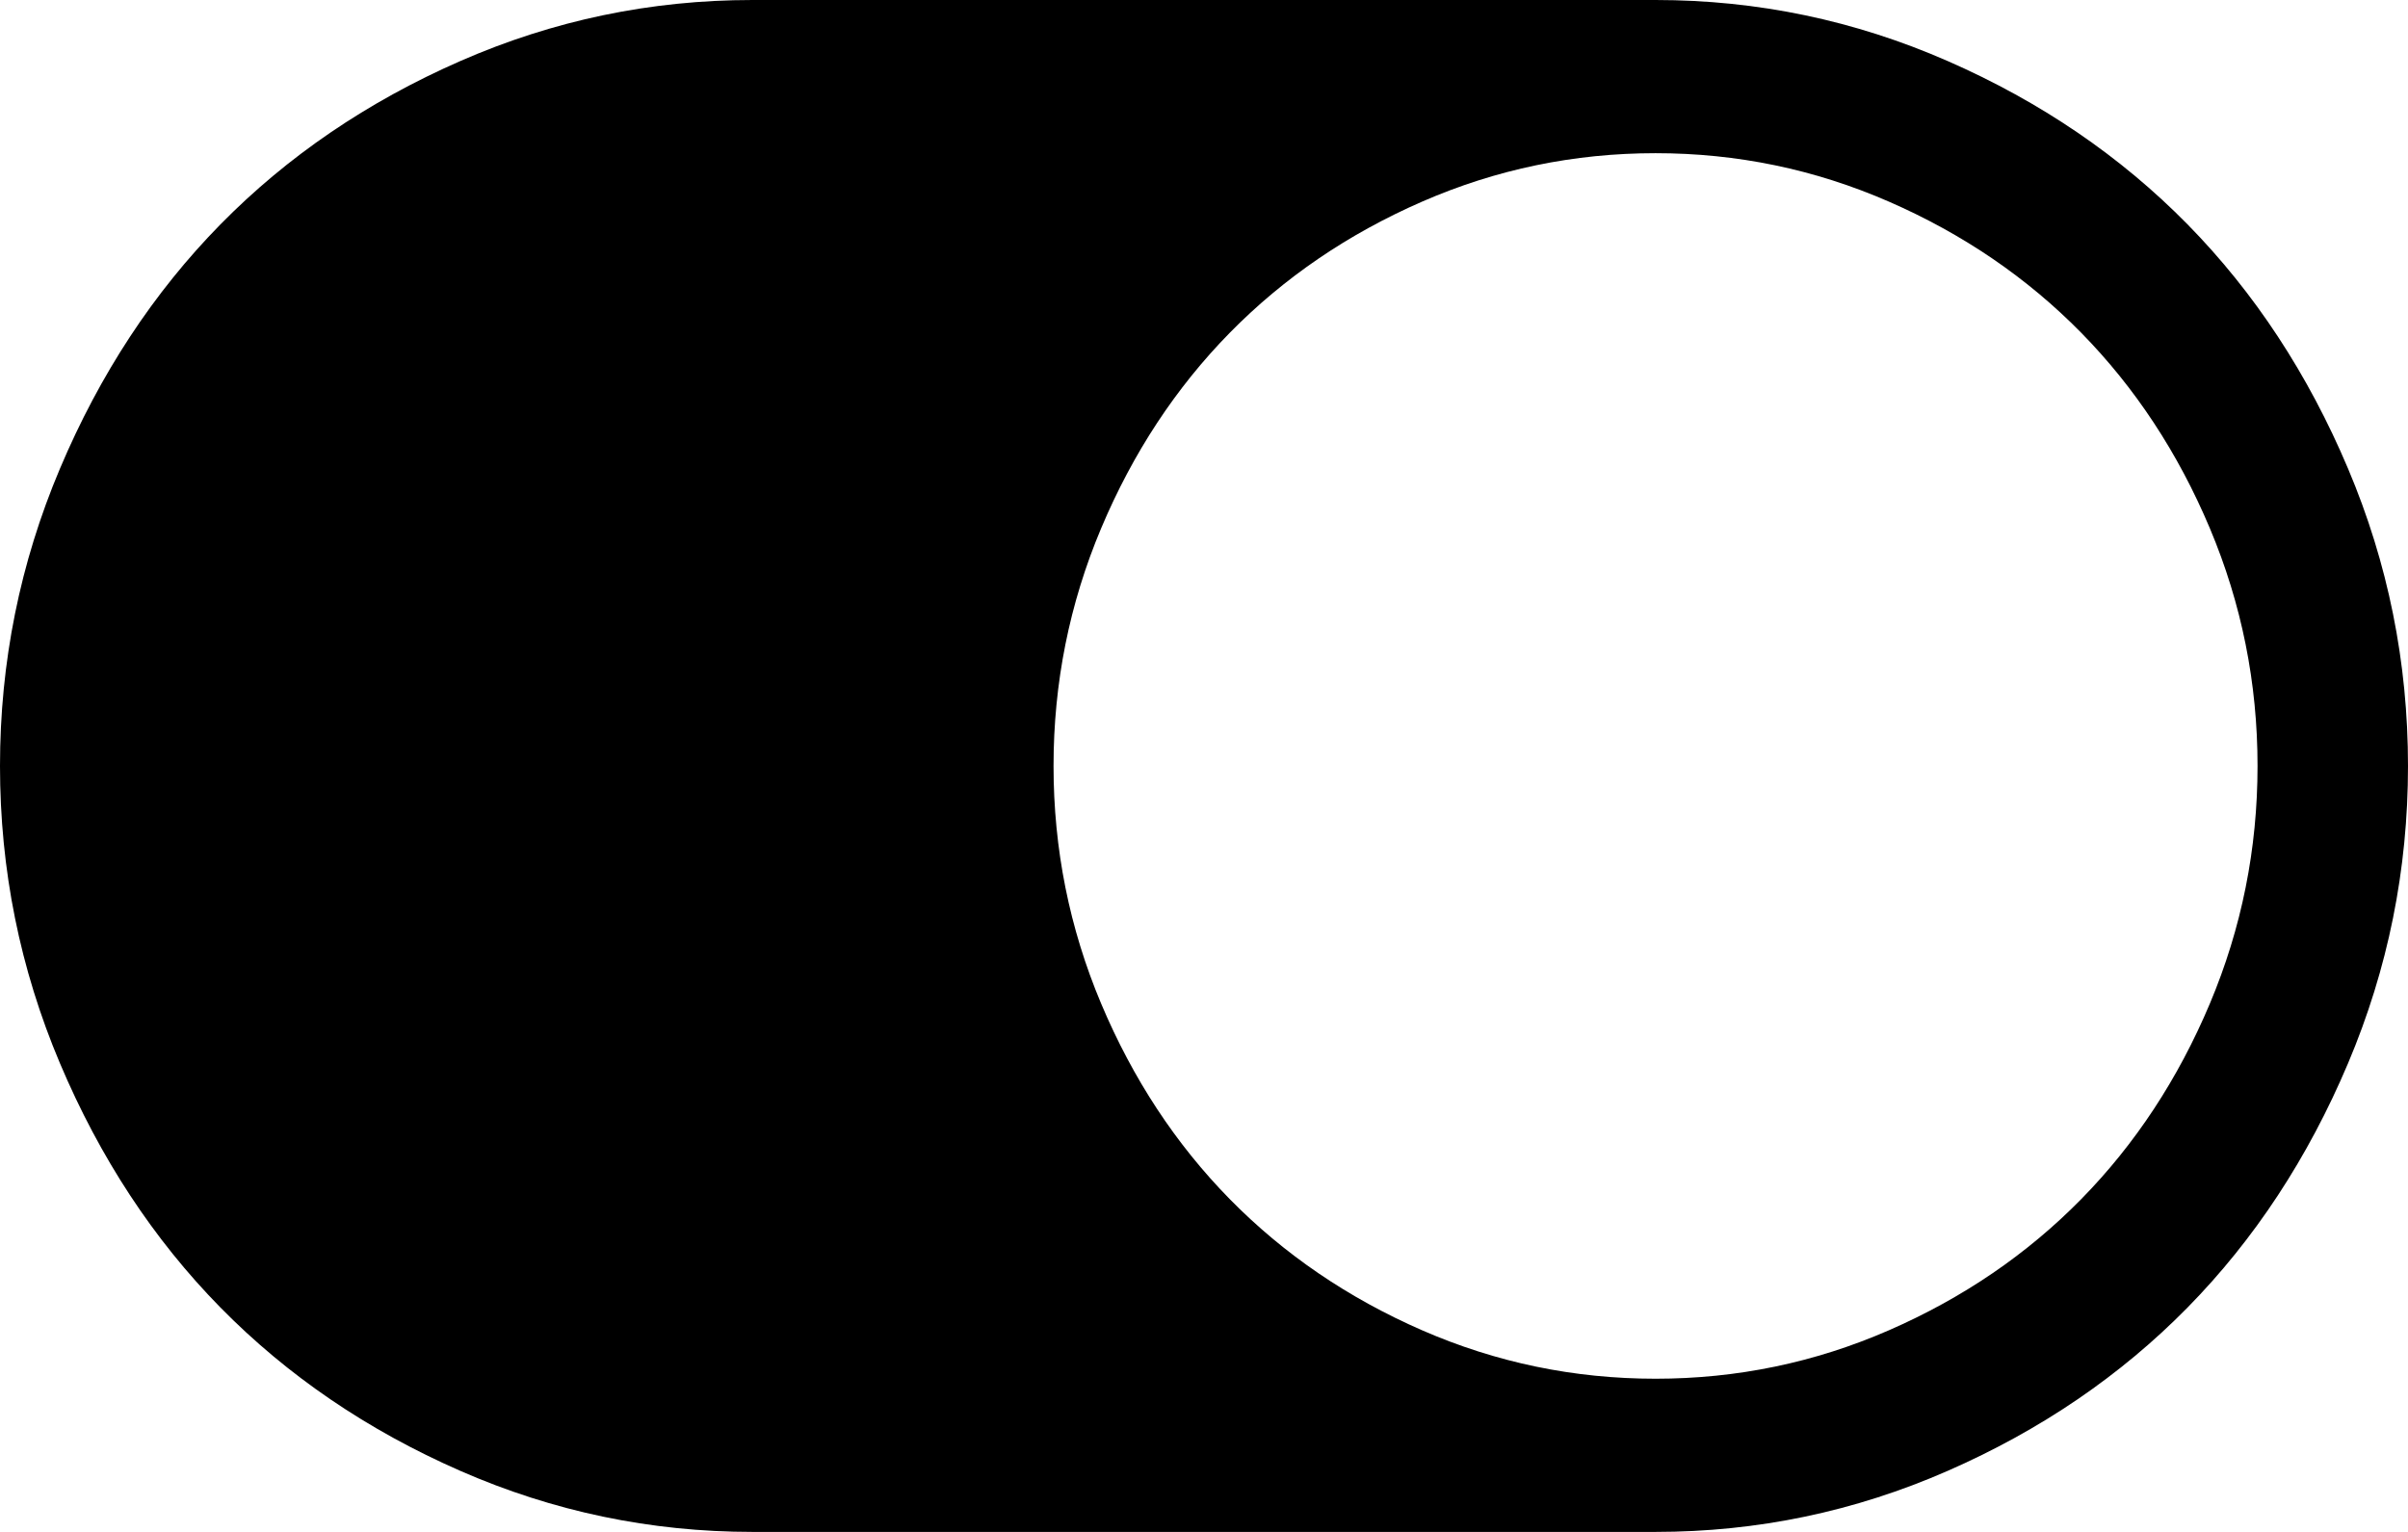 ﻿<?xml version="1.0" encoding="utf-8"?>
<svg version="1.1" xmlns:xlink="http://www.w3.org/1999/xlink" width="33px" height="21px" xmlns="http://www.w3.org/2000/svg">
  <g transform="matrix(1 0 0 1 -295 -180 )">
    <path d="M 0.822 14.577  C 0.274 13.281  0 11.922  0 10.5  C 0 9.078  0.274 7.719  0.822 6.423  C 1.37 5.127  2.103 4.011  3.021 3.076  C 3.94 2.141  5.035 1.395  6.308 0.837  C 7.581 0.279  8.916 0  10.312 0  L 22.688 0  C 24.084 0  25.419 0.279  26.692 0.837  C 27.965 1.395  29.06 2.141  29.979 3.076  C 30.897 4.011  31.63 5.127  32.178 6.423  C 32.726 7.719  33 9.078  33 10.5  C 33 11.922  32.726 13.281  32.178 14.577  C 31.63 15.873  30.897 16.989  29.979 17.924  C 29.06 18.859  27.965 19.605  26.692 20.163  C 25.419 20.721  24.084 21  22.688 21  L 10.312 21  C 8.916 21  7.581 20.721  6.308 20.163  C 5.035 19.605  3.94 18.859  3.021 17.924  C 2.103 16.989  1.37 15.873  0.822 14.577  Z M 19.489 18.236  C 20.504 18.679  21.57 18.9  22.688 18.9  C 23.805 18.9  24.871 18.679  25.886 18.236  C 26.901 17.793  27.779 17.194  28.521 16.439  C 29.262 15.684  29.85 14.79  30.285 13.757  C 30.72 12.723  30.938 11.637  30.938 10.5  C 30.938 9.363  30.72 8.277  30.285 7.243  C 29.85 6.21  29.262 5.316  28.521 4.561  C 27.779 3.806  26.901 3.207  25.886 2.764  C 24.871 2.321  23.805 2.1  22.688 2.1  C 21.57 2.1  20.504 2.321  19.489 2.764  C 18.474 3.207  17.596 3.806  16.854 4.561  C 16.113 5.316  15.525 6.21  15.09 7.243  C 14.655 8.277  14.438 9.363  14.438 10.5  C 14.438 11.637  14.655 12.723  15.09 13.757  C 15.525 14.79  16.113 15.684  16.854 16.439  C 17.596 17.194  18.474 17.793  19.489 18.236  Z " fill-rule="nonzero" fill="#000000" stroke="none" transform="matrix(1 0 0 1 295 180 )" />
  </g>
</svg>